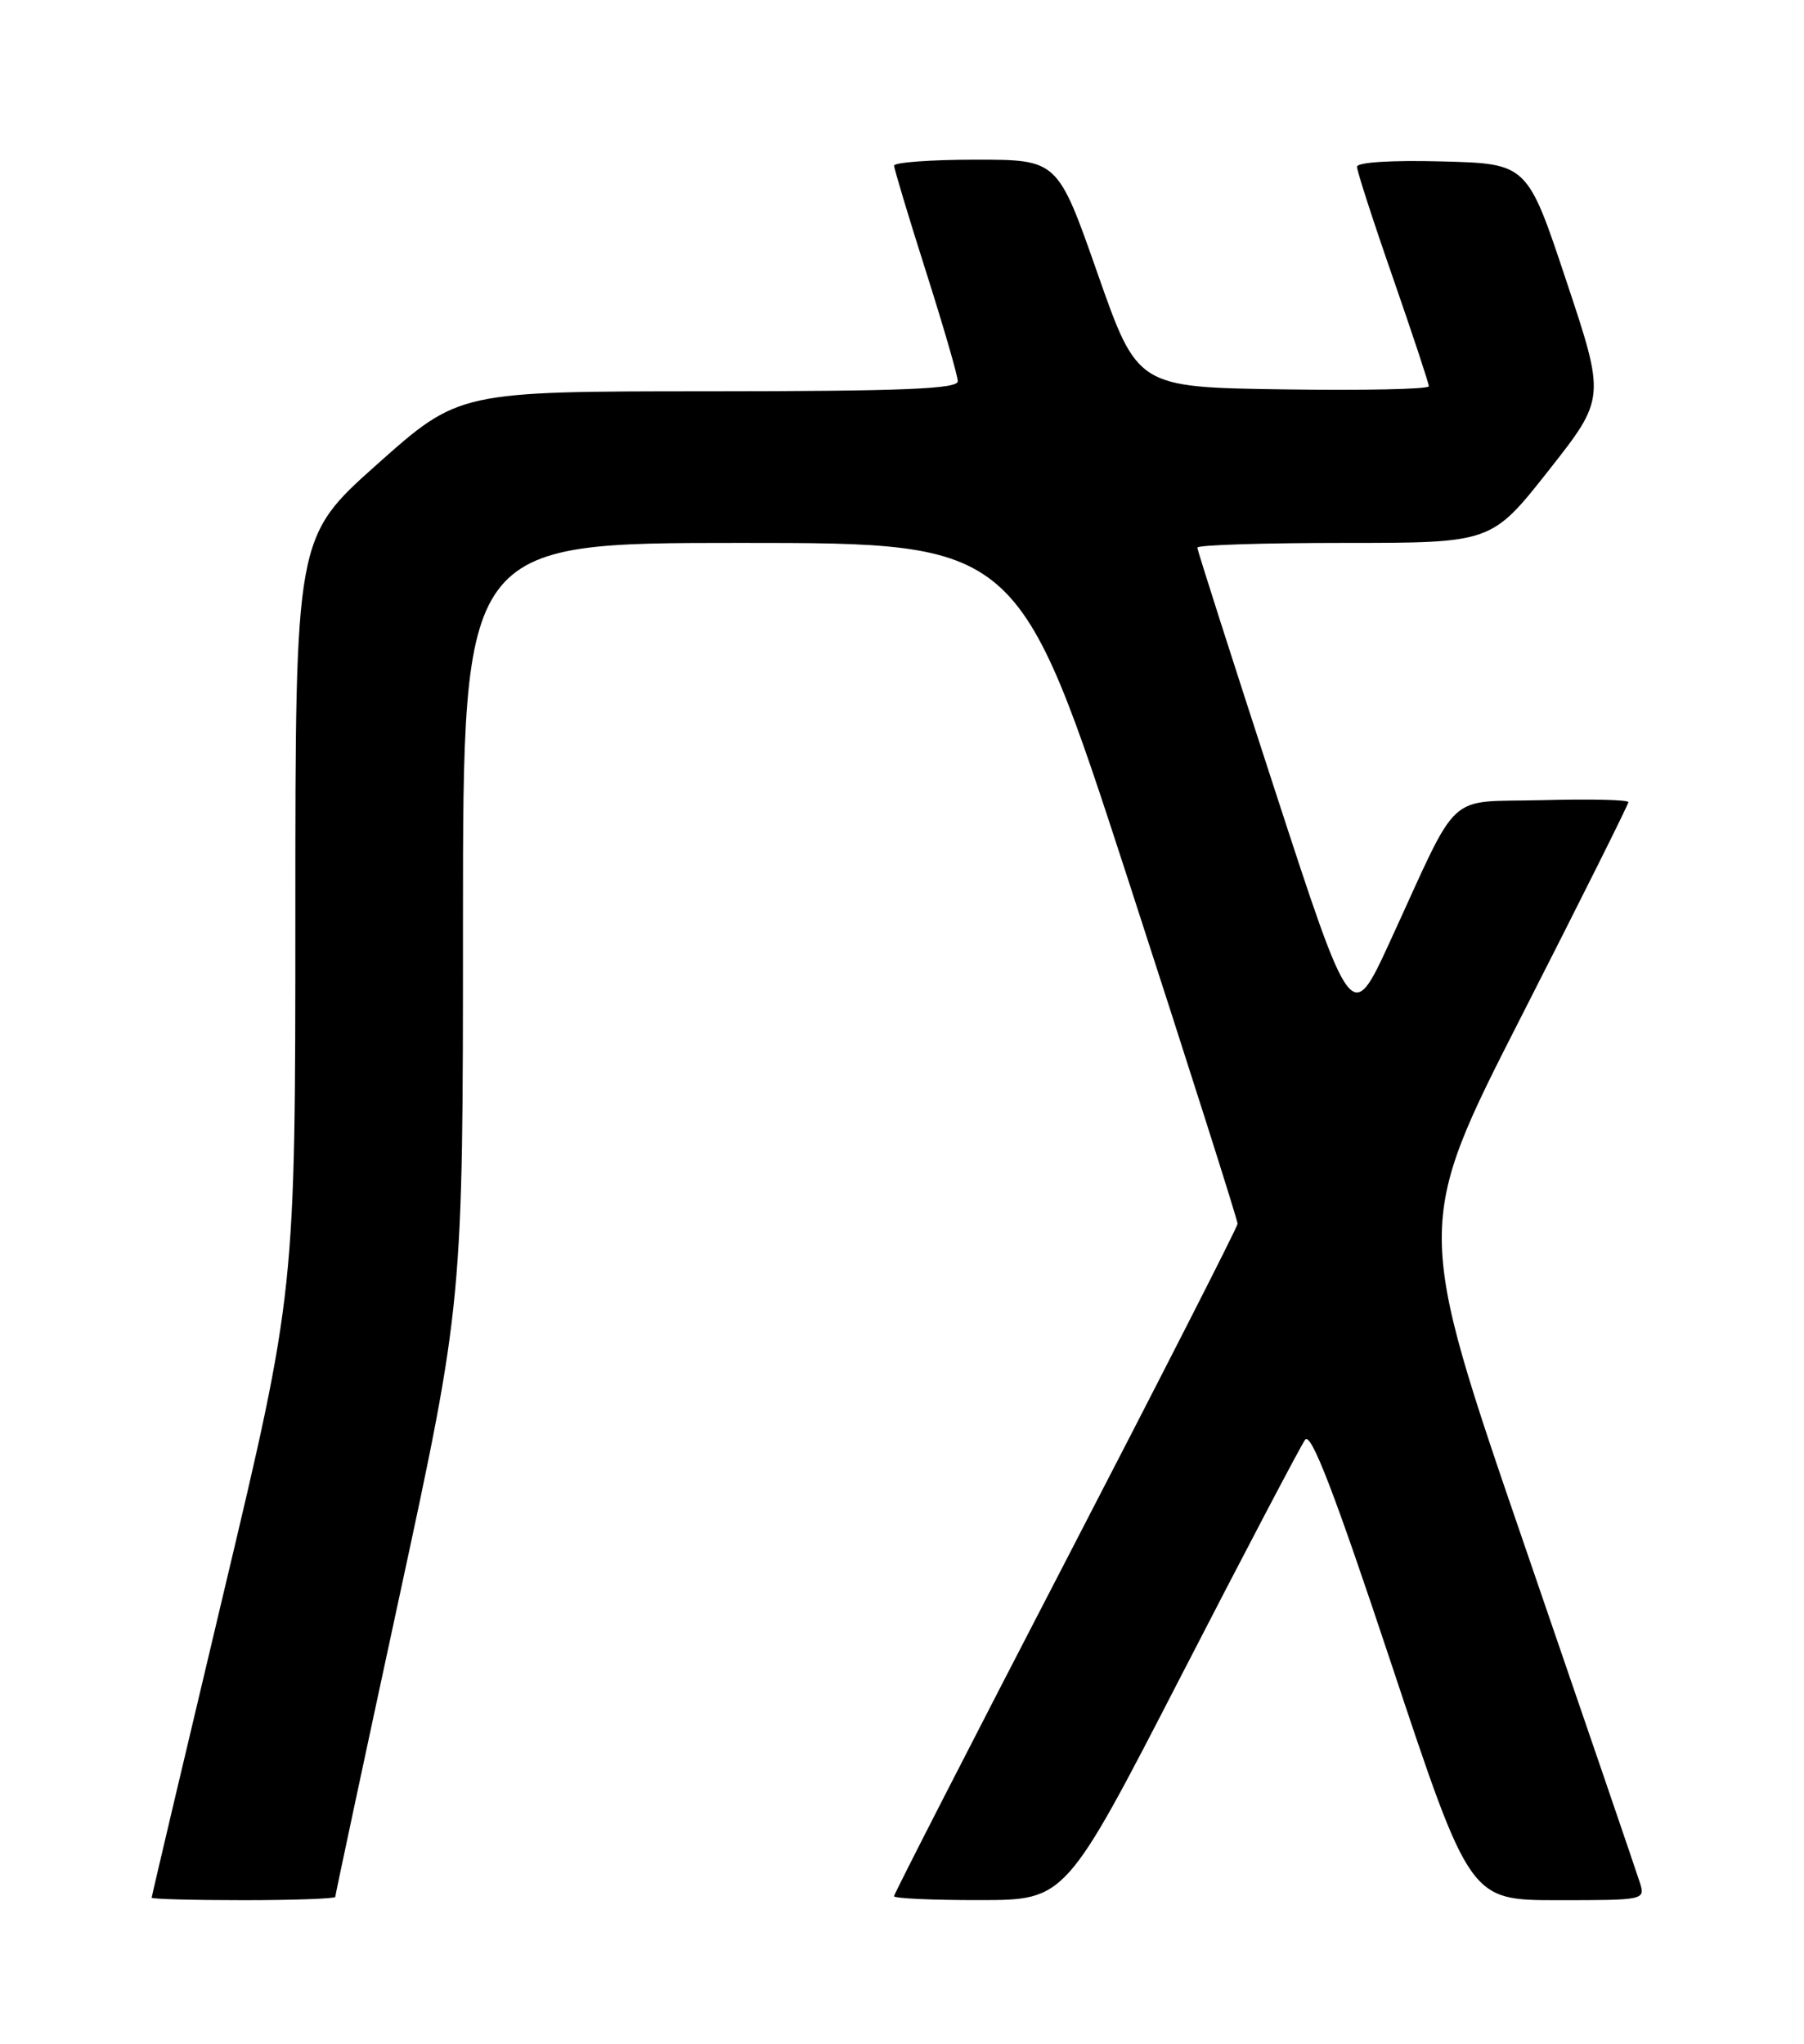 <?xml version="1.0" encoding="UTF-8" standalone="no"?>
<!DOCTYPE svg PUBLIC "-//W3C//DTD SVG 1.1//EN" "http://www.w3.org/Graphics/SVG/1.1/DTD/svg11.dtd" >
<svg xmlns="http://www.w3.org/2000/svg" xmlns:xlink="http://www.w3.org/1999/xlink" version="1.1" viewBox="0 0 226 256">
 <g >
 <path fill="currentColor"
d=" M 42.00 237.59 C 42.00 237.36 45.60 220.50 50.00 200.12 C 58.00 163.07 58.00 163.07 58.00 115.54 C 58.00 68.00 58.00 68.00 92.81 68.00 C 127.61 68.00 127.61 68.00 141.35 110.25 C 148.90 133.49 155.06 152.85 155.04 153.28 C 155.02 153.71 145.32 172.72 133.50 195.53 C 121.67 218.35 112.00 237.23 112.00 237.50 C 112.00 237.78 116.84 238.00 122.75 237.99 C 133.50 237.98 133.50 237.98 148.00 209.84 C 155.97 194.37 162.95 181.08 163.50 180.33 C 164.24 179.32 167.15 186.88 174.33 208.48 C 184.15 238.00 184.15 238.00 195.14 238.00 C 206.09 238.00 206.13 237.99 205.42 235.75 C 205.03 234.51 198.53 215.50 190.97 193.50 C 177.23 153.50 177.23 153.50 190.62 127.25 C 197.98 112.82 204.00 100.76 204.00 100.47 C 204.00 100.17 199.16 100.06 193.25 100.22 C 180.90 100.54 183.05 98.55 174.12 117.96 C 169.31 128.42 169.31 128.42 159.66 98.80 C 154.35 82.51 150.00 68.91 150.00 68.59 C 150.00 68.26 158.29 68.00 168.42 68.00 C 186.85 68.00 186.85 68.00 193.99 58.95 C 201.13 49.89 201.13 49.89 196.23 35.20 C 191.34 20.50 191.34 20.50 180.67 20.22 C 174.33 20.05 170.00 20.32 170.00 20.89 C 170.00 21.42 172.02 27.67 174.50 34.78 C 176.97 41.90 179.00 48.02 179.00 48.38 C 179.00 48.75 170.79 48.92 160.75 48.77 C 142.50 48.50 142.50 48.50 137.50 34.25 C 132.50 20.00 132.50 20.00 122.25 20.00 C 116.61 20.00 112.01 20.34 112.01 20.75 C 112.02 21.16 113.81 27.12 116.00 34.00 C 118.19 40.88 119.98 47.06 119.99 47.75 C 120.00 48.72 113.09 49.00 88.75 49.01 C 57.50 49.02 57.50 49.02 47.25 58.15 C 37.00 67.28 37.00 67.28 37.00 114.51 C 37.00 161.73 37.00 161.73 28.00 199.56 C 23.05 220.36 19.00 237.52 19.00 237.69 C 19.00 237.86 24.18 238.00 30.50 238.00 C 36.83 238.00 42.00 237.81 42.00 237.59 Z "/>
</g>
</svg>